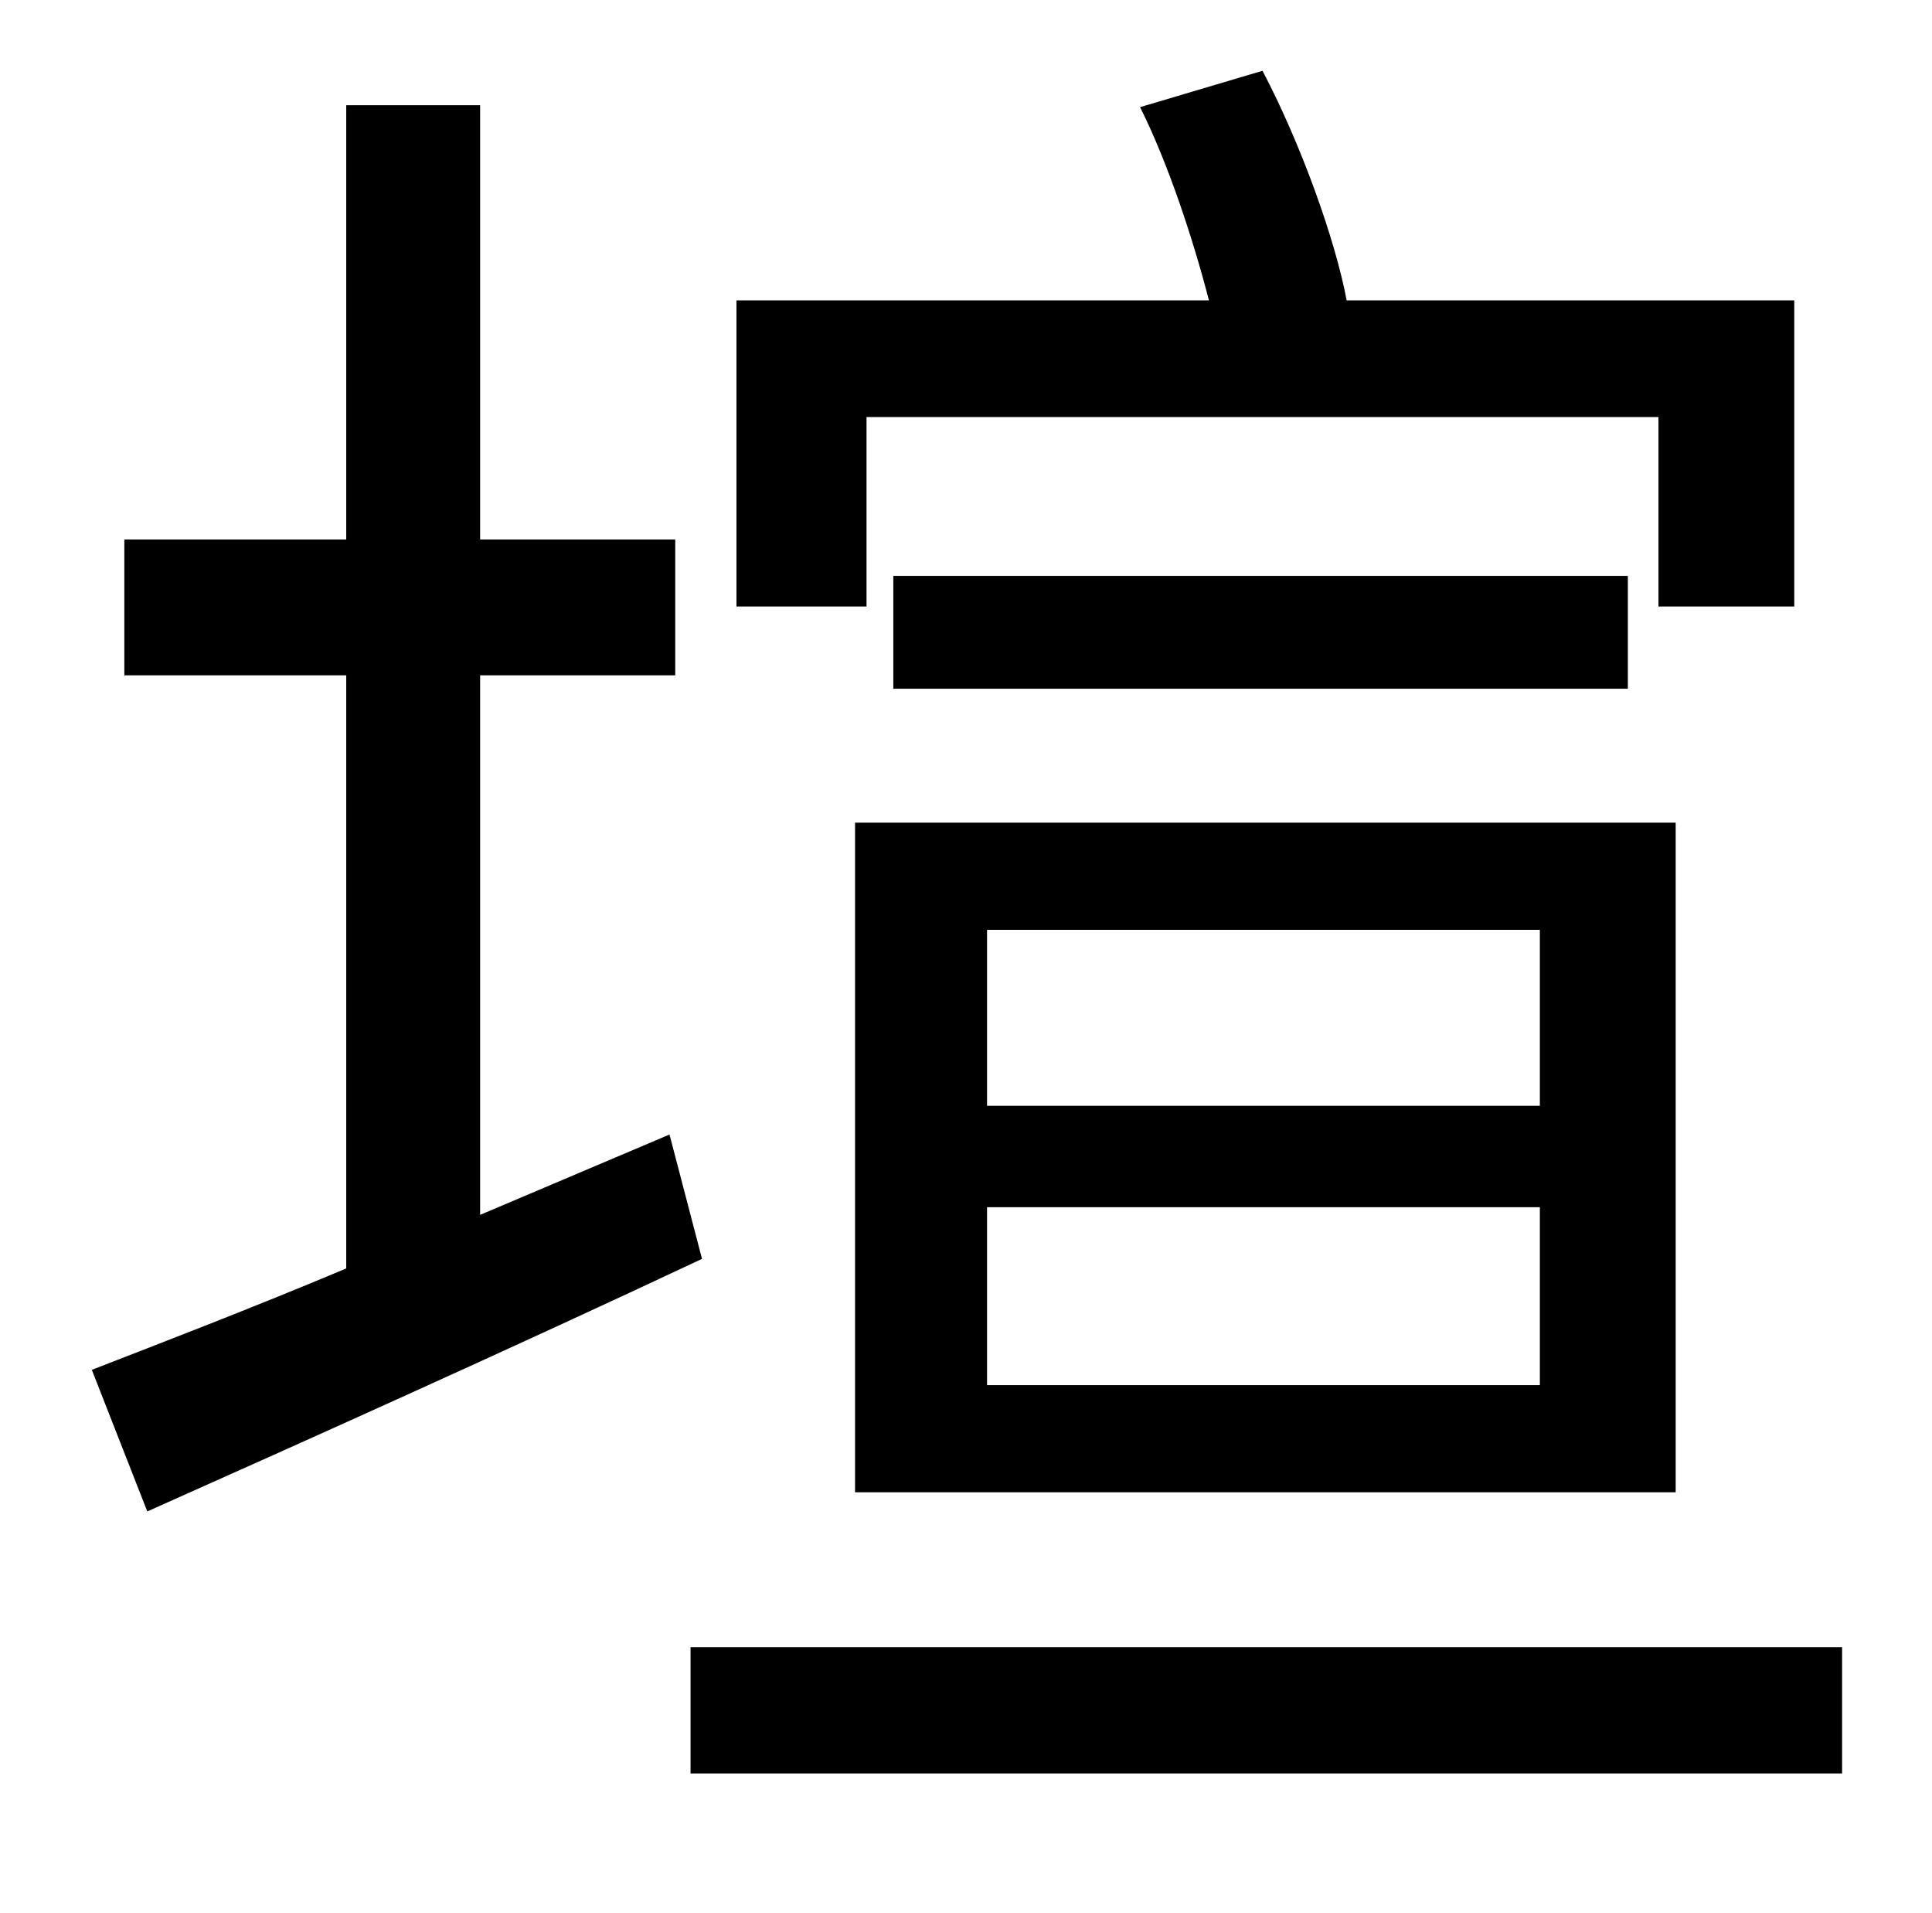 <?xml version="1.0" standalone="no"?>
<!DOCTYPE svg PUBLIC "-//W3C//DTD SVG 1.1//EN" "http://www.w3.org/Graphics/SVG/1.1/DTD/svg11.dtd" >
<svg xmlns="http://www.w3.org/2000/svg" xmlns:xlink="http://www.w3.org/1999/xlink" version="1.1" viewBox="-10 0 1010 1000">
   <path fill="currentColor"
d="M443 218v99h-68v-160h247c-8 -31 -21 -71 -36 -101l64 -19c20 38 38 88 44 120h234v160h-71v-99h-414zM506 631v93h289v-93h-289zM506 486v92h289v-92h-289zM437 780v-350h429v350h-429zM457 301h384v59h-384v-59zM340 593l17 65c-100 47 -207 95 -290 132l-29 -74
c36 -14 83 -32 133 -53v-310h-116v-71h116v-227h70v227h102v71h-102v282zM351 861h602v66h-602v-66z" />
</svg>
